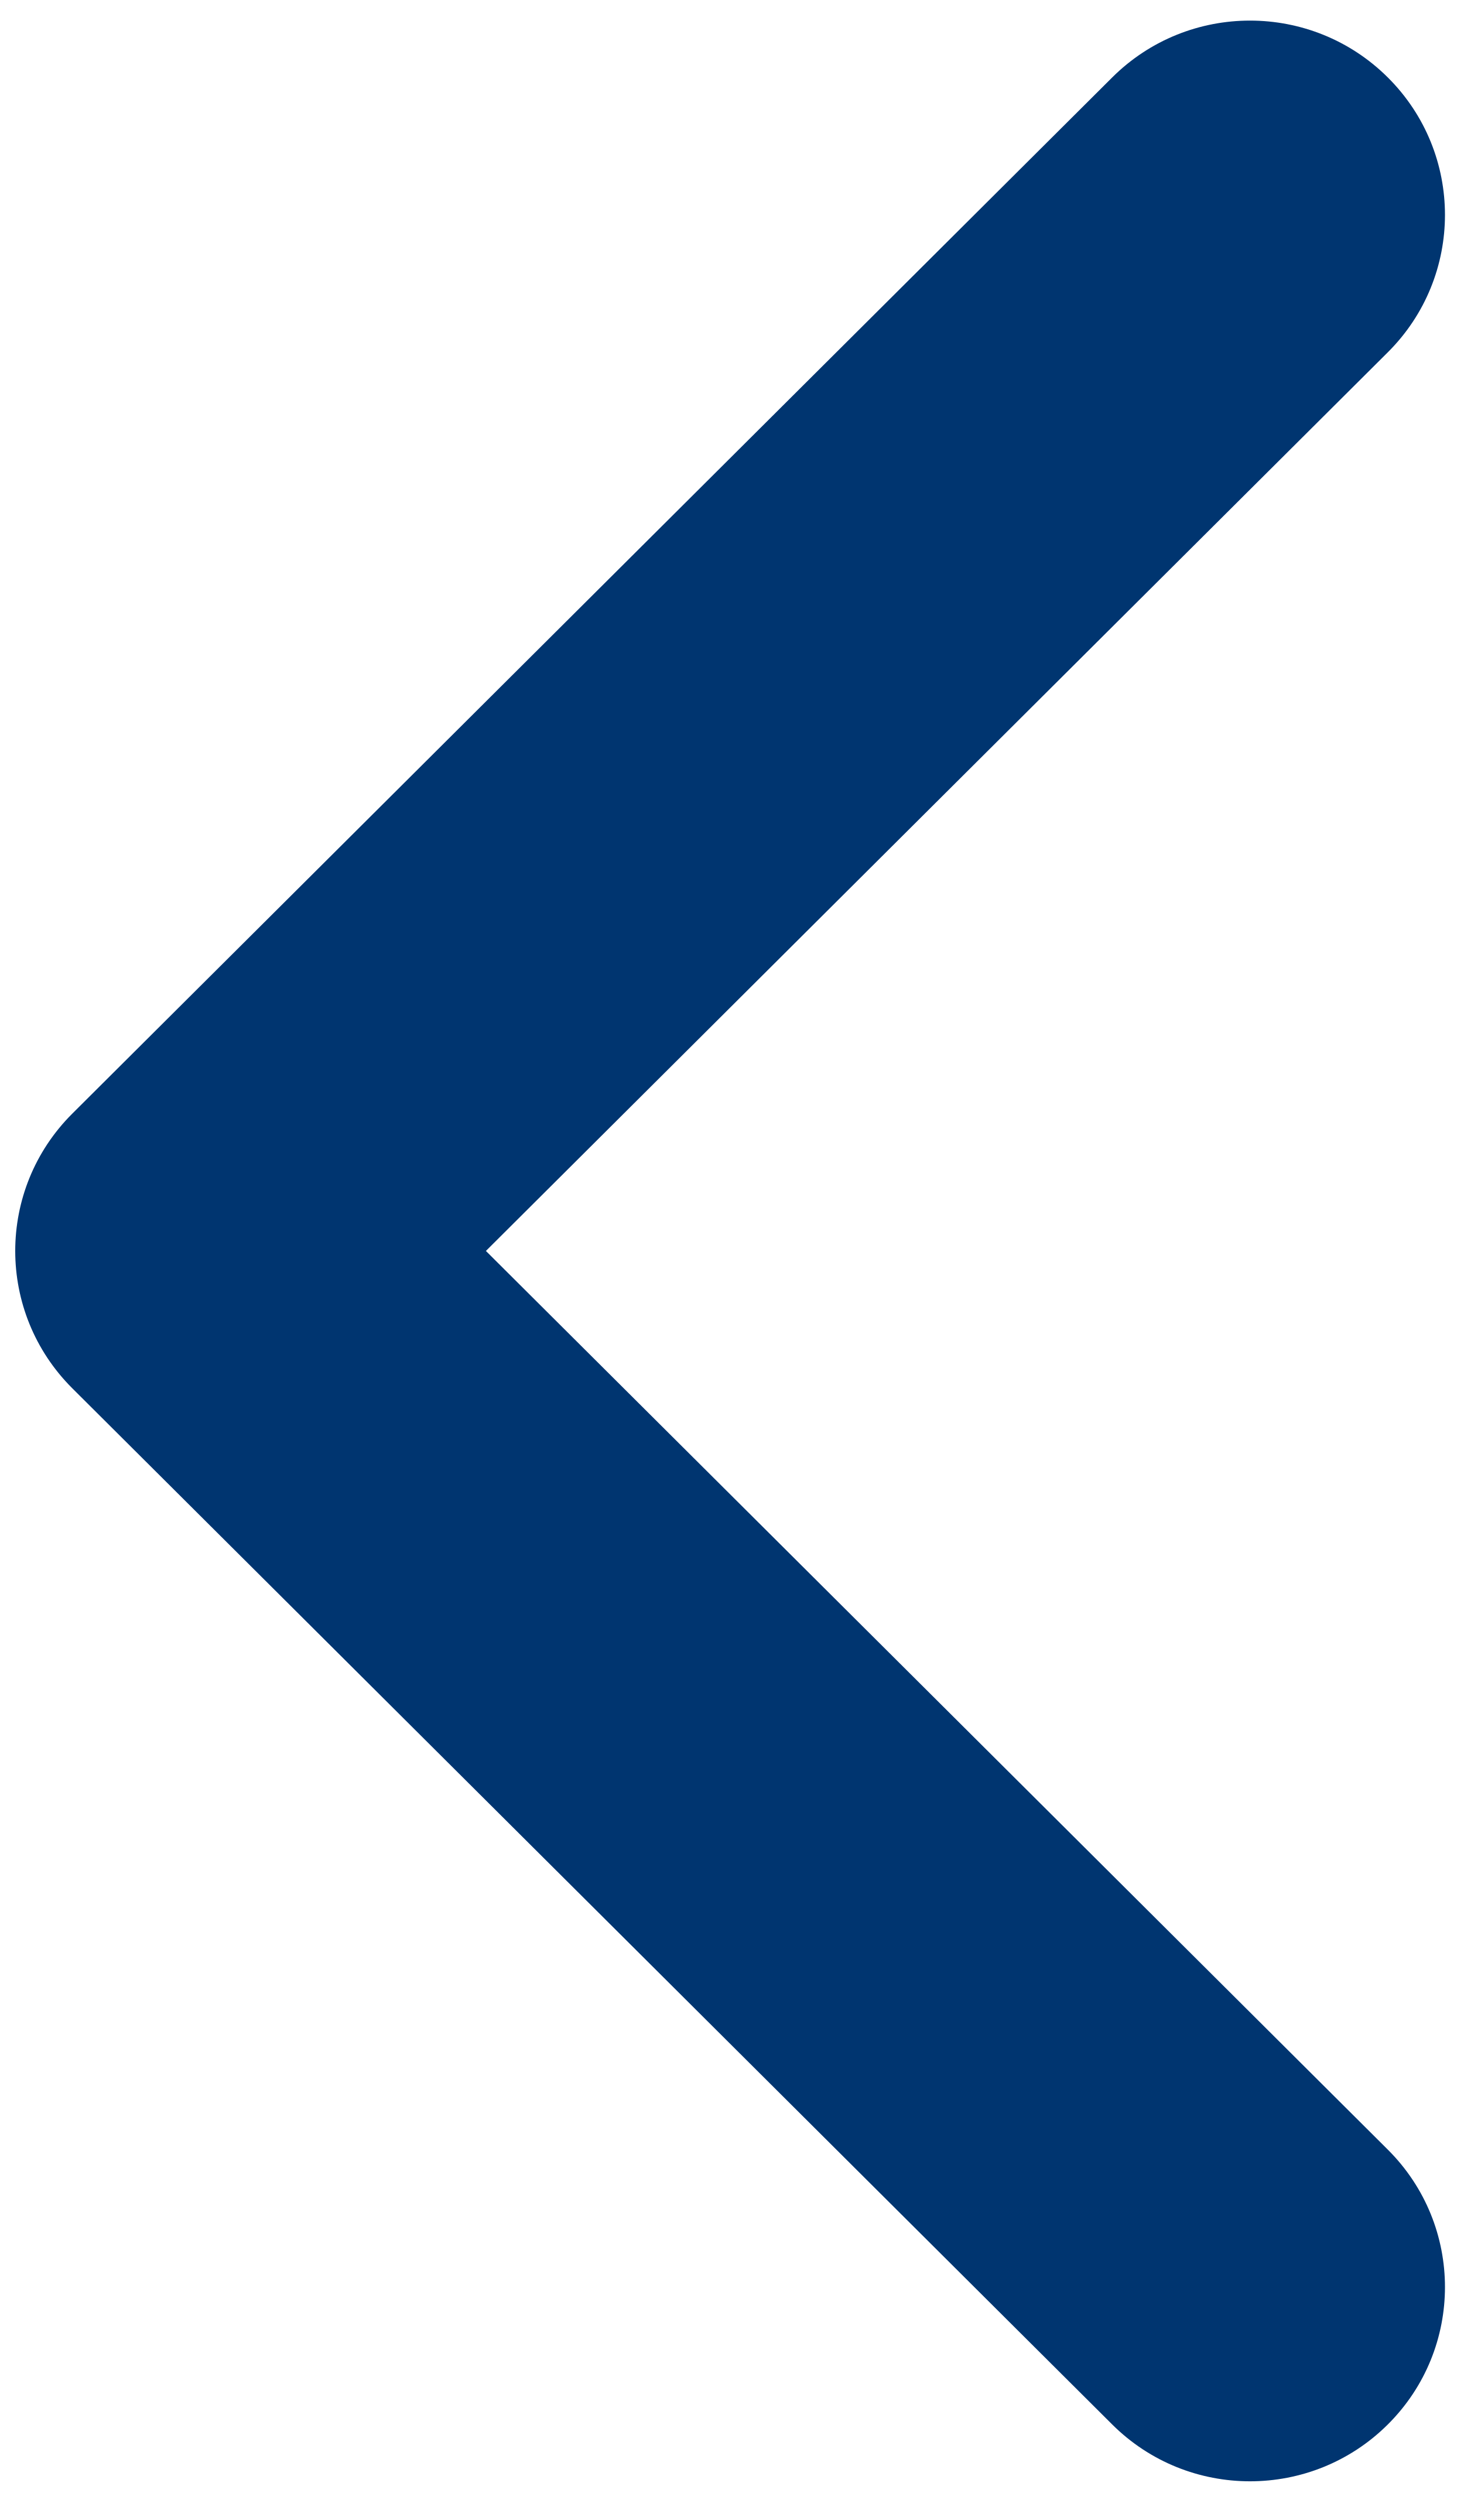 <svg width="65" height="111" viewBox="0 0 65 111" fill="none" xmlns="http://www.w3.org/2000/svg">
<path fill-rule="evenodd" clip-rule="evenodd" d="M61.62 107.638C58.239 111.006 52.758 111.006 49.378 107.638L3.211 61.638C-0.169 58.27 -0.169 52.809 3.211 49.441L49.378 3.441C52.758 0.072 58.239 0.072 61.62 3.441C65 6.809 65 12.27 61.62 15.638L21.574 55.539L61.62 95.441C65 98.809 65 104.27 61.62 107.638Z" fill="#003570"/>
</svg>
